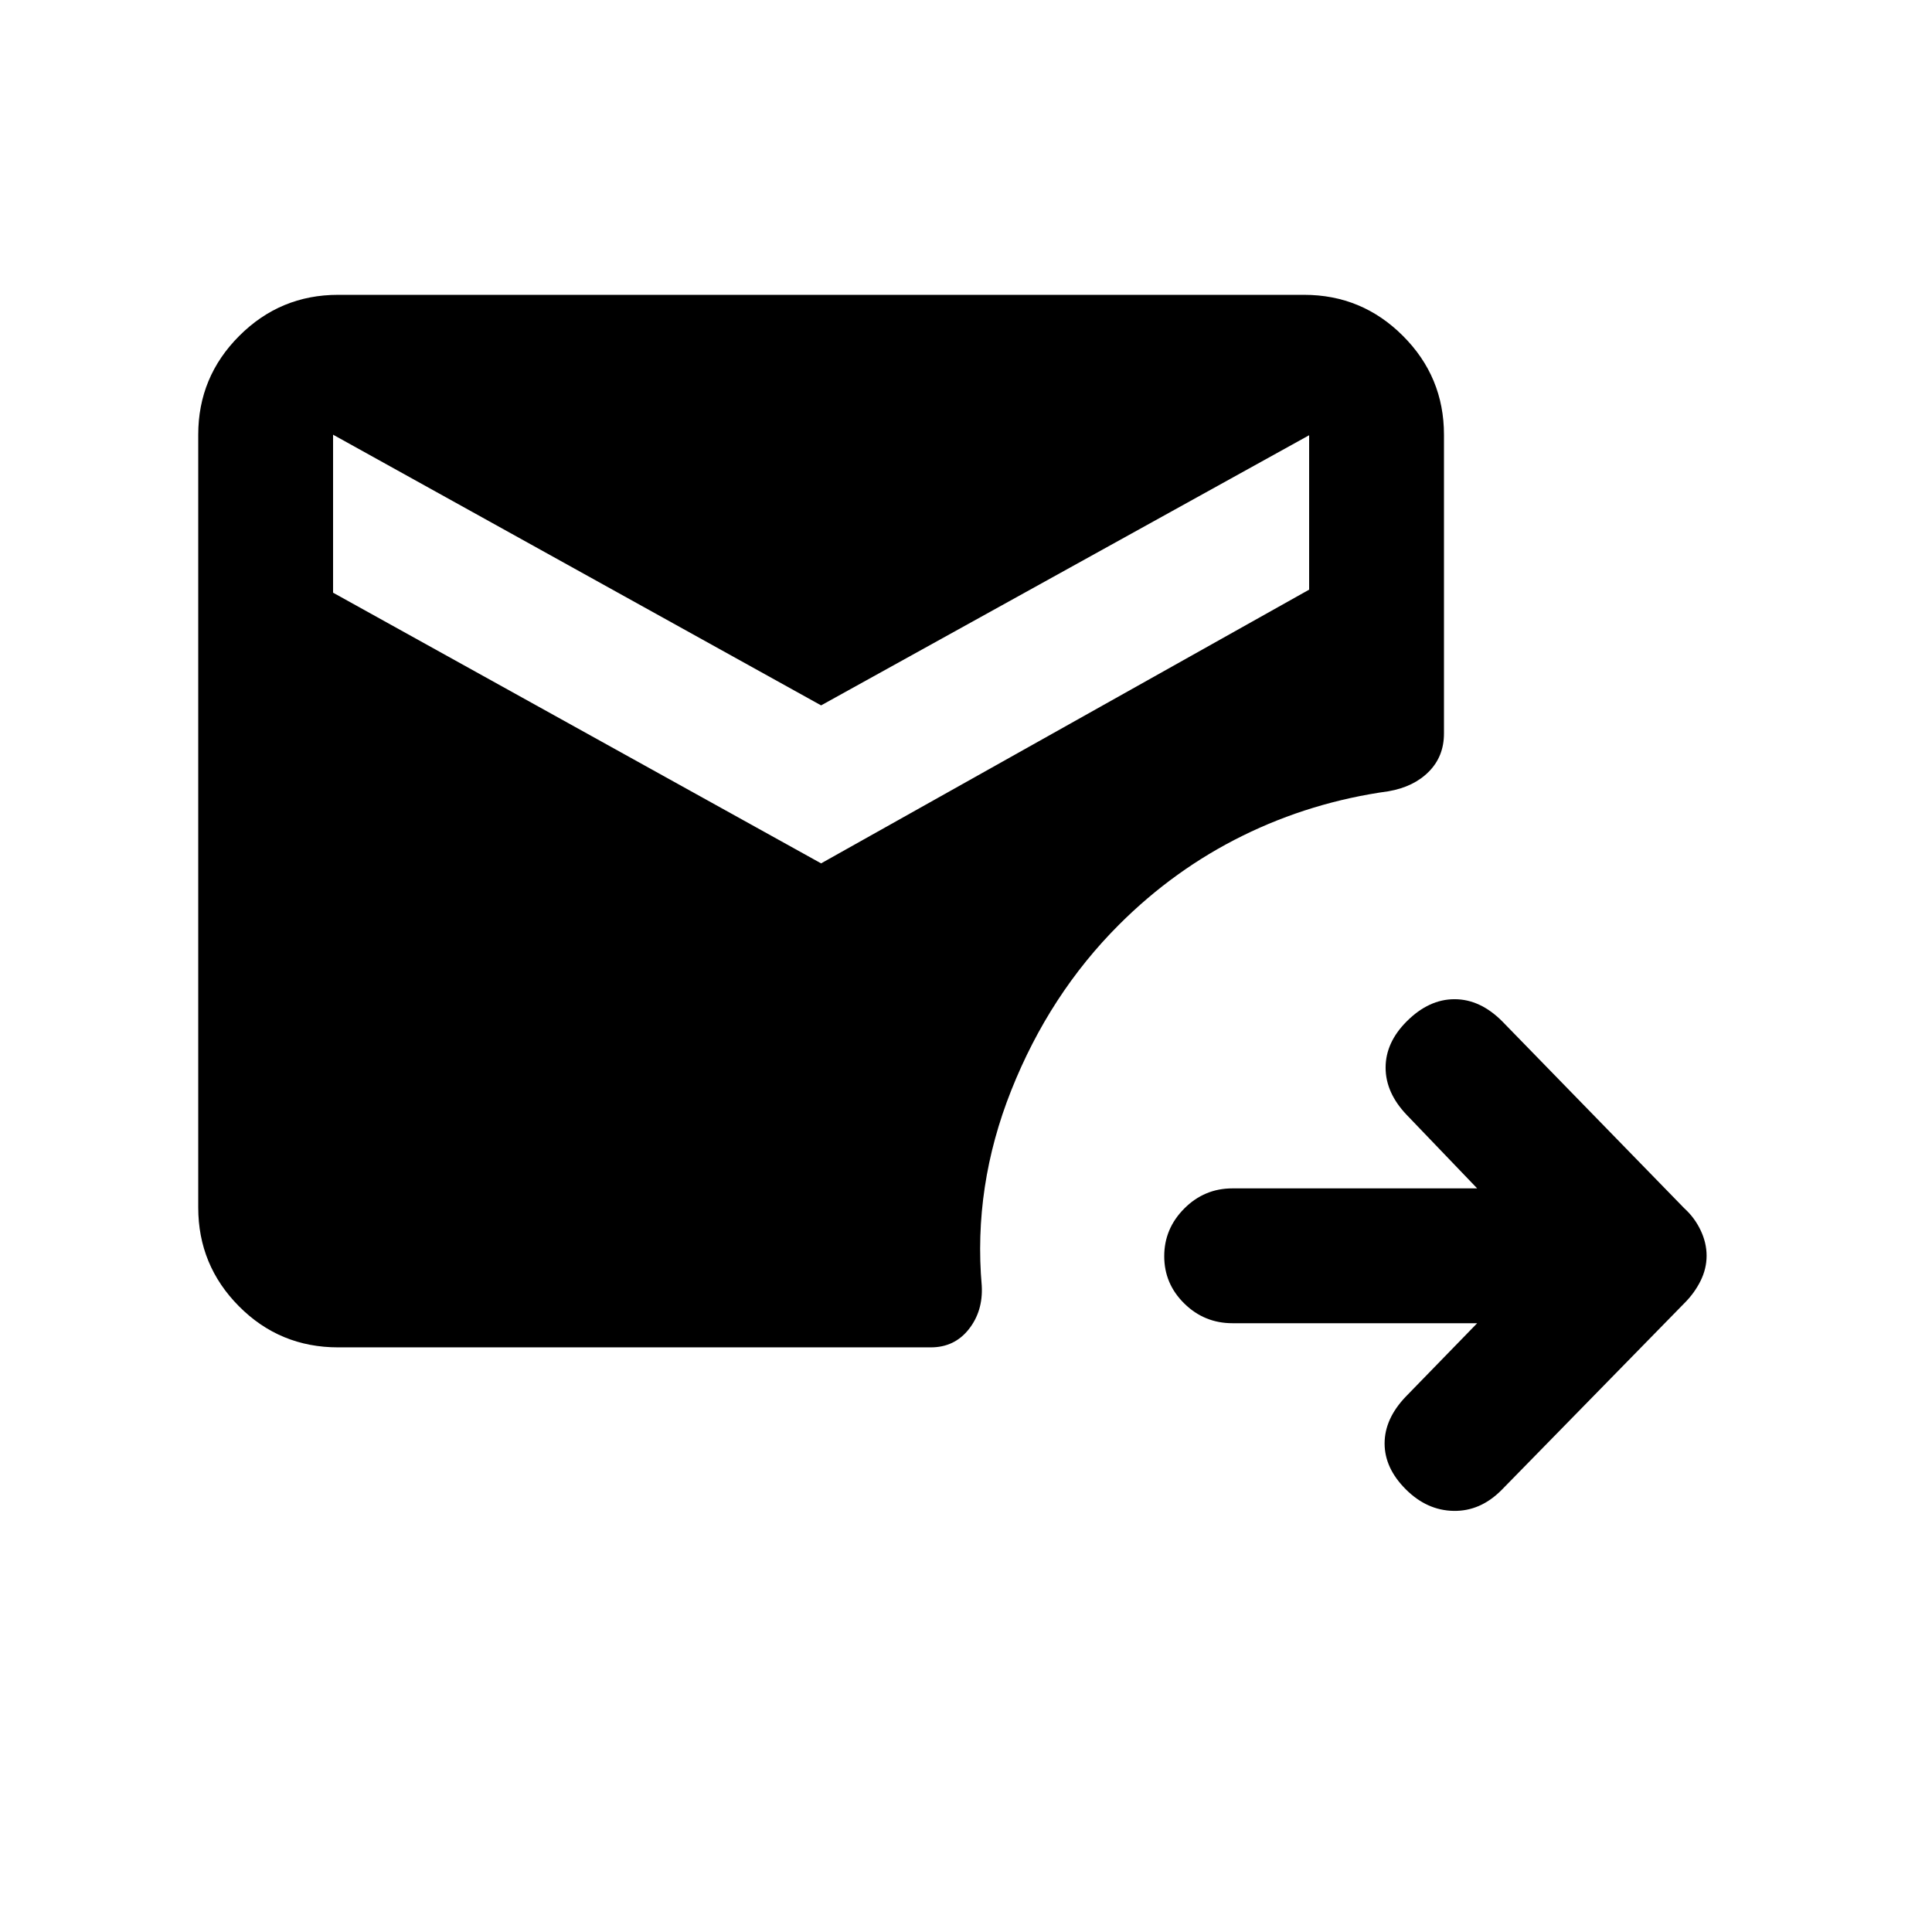 <svg xmlns="http://www.w3.org/2000/svg" height="20" viewBox="0 -960 960 960" width="20"><path d="M734-302.5H612.41q-13.98 0-23.94-9.79-9.97-9.79-9.97-23.5t9.97-23.71q9.96-10 23.94-10H734L699-406q-10.5-11-10.5-23.5t10.5-23q11-11 23.75-11t23.7 11l90.57 93Q842-355 845-348.74t3 12.71q0 6.44-3 12.49-3 6.04-8 11.04l-91 93q-10.5 10.5-23.75 10.25t-23.73-10.73Q688-230.5 688-242.75T698.5-266l35.5-36.5ZM408-531l242.5-136v-79.5h5L408-609.5l-247-137h4.5v81L408-531ZM168.04-290.5q-29.01 0-49.27-20.39Q98.5-331.27 98.5-360v-384q0-28.73 20.39-49.11Q139.27-813.5 168-813.5h480q28.73 0 49.11 20.39Q717.5-772.73 717.5-744v148.5q0 11.32-7.5 18.91t-20.06 9.76q-38.44 5.33-72.44 22.08T556-500.5q-34.5 34.5-53.5 82.25t-14.67 97.19q.67 12.56-6.45 21.56-7.12 9-18.88 9H168.04Z"/></svg>